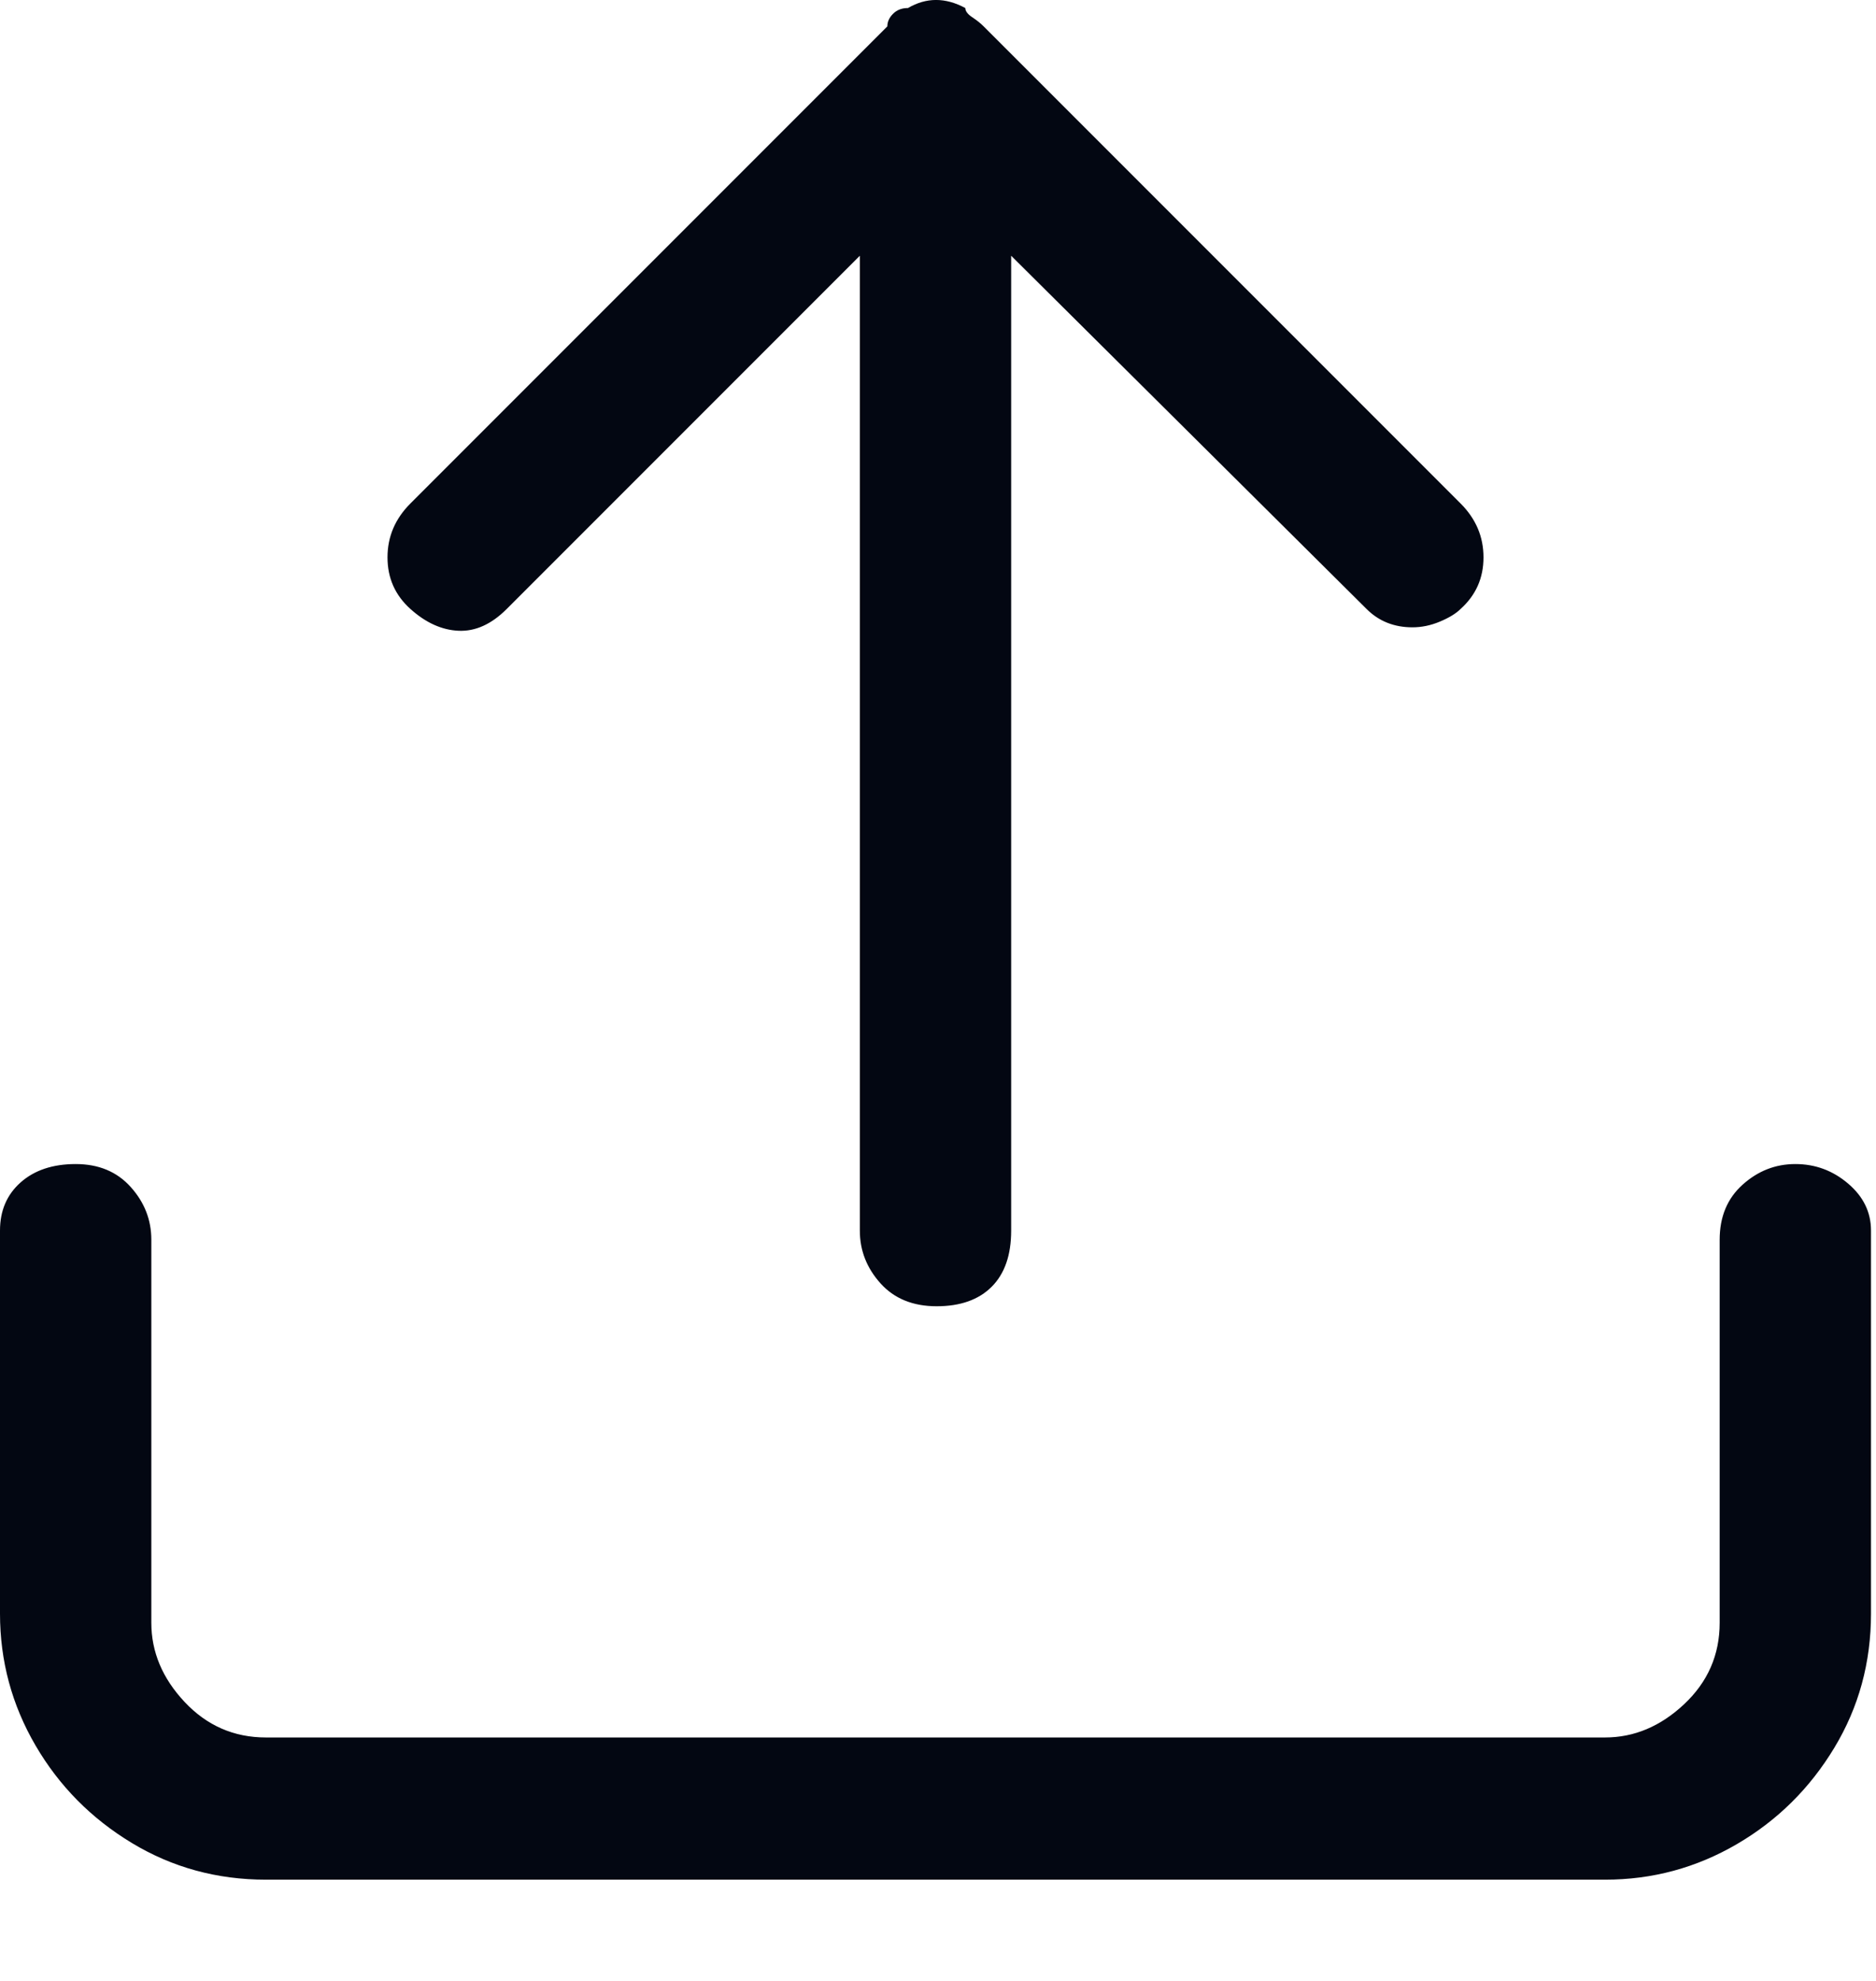 <svg width="18" height="19" viewBox="0 0 18 19" fill="none" xmlns="http://www.w3.org/2000/svg">
<path d="M17.226 11.165C17.035 11.165 16.867 11.231 16.72 11.363C16.573 11.495 16.5 11.671 16.5 11.891V15.565C16.5 15.873 16.386 16.133 16.159 16.346C15.932 16.559 15.679 16.665 15.4 16.665H2.552C2.244 16.665 1.984 16.551 1.771 16.324C1.558 16.097 1.452 15.844 1.452 15.565V11.891C1.452 11.7 1.386 11.532 1.254 11.385C1.122 11.238 0.946 11.165 0.726 11.165C0.506 11.165 0.33 11.224 0.198 11.341C0.066 11.458 0 11.612 0 11.803V15.477C0 15.932 0.114 16.353 0.341 16.742C0.568 17.131 0.876 17.442 1.265 17.677C1.654 17.912 2.083 18.029 2.552 18.029H15.4C15.855 18.029 16.276 17.915 16.665 17.688C17.054 17.461 17.365 17.153 17.6 16.764C17.835 16.375 17.952 15.946 17.952 15.477V11.803C17.952 11.627 17.879 11.477 17.732 11.352C17.585 11.227 17.417 11.165 17.226 11.165ZM4.862 5.841L8.25 2.453V11.803C8.25 11.994 8.316 12.162 8.448 12.309C8.58 12.456 8.76 12.529 8.987 12.529C9.214 12.529 9.39 12.467 9.515 12.342C9.64 12.217 9.702 12.038 9.702 11.803V2.453L13.112 5.841C13.229 5.958 13.376 6.017 13.552 6.017C13.64 6.017 13.728 5.999 13.816 5.962C13.904 5.925 13.97 5.885 14.014 5.841C14.161 5.709 14.234 5.544 14.234 5.346C14.234 5.148 14.161 4.976 14.014 4.829L9.438 0.253C9.409 0.224 9.372 0.194 9.328 0.165C9.284 0.136 9.262 0.106 9.262 0.077C9.071 -0.026 8.888 -0.026 8.712 0.077C8.653 0.077 8.606 0.095 8.569 0.132C8.532 0.169 8.514 0.209 8.514 0.253L3.938 4.829C3.791 4.976 3.718 5.148 3.718 5.346C3.718 5.544 3.791 5.709 3.938 5.841C4.085 5.973 4.239 6.043 4.4 6.05C4.561 6.057 4.715 5.988 4.862 5.841Z" fill="#030712"/>
</svg>
